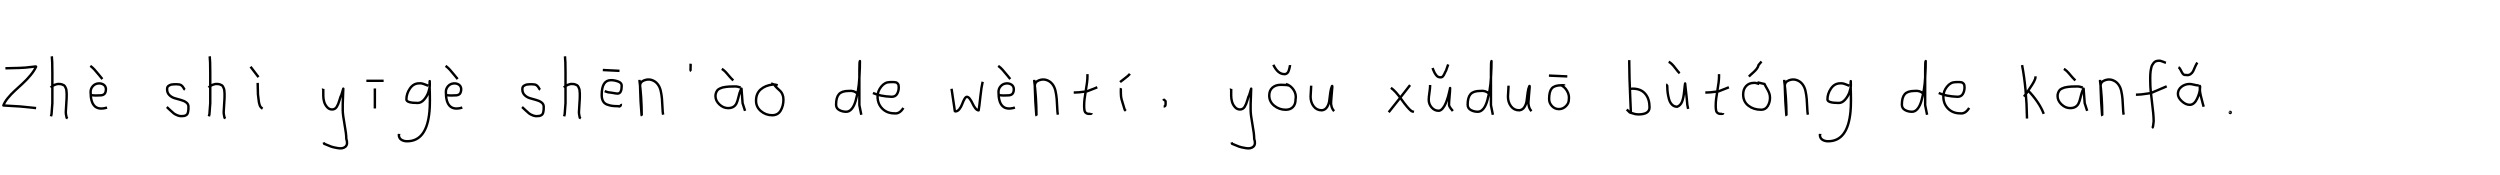 <?xml version="1.0" encoding="utf-8" standalone="no"?>
<!DOCTYPE svg PUBLIC "-//W3C//DTD SVG 1.1//EN"
  "http://www.w3.org/Graphics/SVG/1.1/DTD/svg11.dtd">
<svg xmlns:xlink="http://www.w3.org/1999/xlink" width="1026pt" height="72pt" viewBox="0 0 1026 72" xmlns="http://www.w3.org/2000/svg" version="1.1">
 <defs>
  <style type="text/css">*{stroke-linejoin: round; stroke-linecap: butt}</style>
 </defs>
 <g id="figure_1">
  <g id="patch_1">
   <path d="M 0 72 
L 1026 72 
L 1026 0 
L 0 0 
L 0 72 
z
" style="fill: none"/>
  </g>
  <g id="axes_1">
   <g id="patch_2">
    <path d="M 2.212 28.024 
Q 3.096 27.996 4.893 27.955 
Q 6.69 27.914 7.782 27.886 
Q 8.874 27.858 10.395 27.748 
Q 11.915 27.637 13.159 27.444 
Q 14.237 27.278 14.569 27.278 
Q 14.818 27.278 14.818 27.361 
Q 14.044 29.047 12.551 30.844 
Q 11.058 32.641 9.413 34.161 
Q 7.768 35.682 6.151 37.161 
Q 4.534 38.64 3.221 40.243 
Q 1.908 41.847 1.382 43.284 
L 8.349 43.699 
L 14.818 44.362 
" clip-path="url(#pa358721e42)" style="fill: none; stroke: #000000; stroke-linejoin: miter"/>
   </g>
  </g>
  <g id="axes_2">
   <g id="patch_3">
    <path d="M 20.813 35.932 
Q 21.413 35.258 22.407 34.827 
Q 23.4 34.395 24.3 34.47 
Q 24.937 34.47 25.425 34.639 
Q 25.912 34.808 26.231 34.995 
Q 26.549 35.183 26.774 35.67 
Q 26.999 36.157 27.112 36.42 
Q 27.224 36.682 27.28 37.376 
Q 27.337 38.069 27.355 38.332 
Q 27.374 38.594 27.355 39.419 
Q 27.337 40.244 27.337 40.431 
Q 27.337 41.368 27.168 43.243 
Q 26.999 45.117 26.999 46.055 
Q 26.999 46.467 27.055 46.823 
Q 27.112 47.179 27.205 47.61 
Q 27.299 48.042 27.337 48.304 
L 27.787 48.529 
M 21.263 23.111 
Q 21.488 24.798 21.488 29.972 
L 21.488 42.343 
L 21.151 46.842 
L 20.926 47.742 
" clip-path="url(#p70847c2001)" style="fill: none; stroke: #000000; stroke-linejoin: miter"/>
   </g>
  </g>
  <g id="axes_3">
   <g id="patch_4">
    <path d="M 37.07 27.047 
Q 37.932 27.647 38.757 28.547 
Q 39.582 29.447 40.537 30.646 
Q 41.493 31.846 42.018 32.446 
M 37.407 39.082 
L 37.632 39.082 
Q 37.894 39.044 38.419 39.138 
Q 38.944 39.232 39.207 39.194 
Q 39.806 39.119 40.388 39.157 
Q 40.969 39.194 41.531 39.119 
Q 42.093 39.044 42.524 38.819 
Q 42.956 38.594 43.218 38.013 
Q 43.48 37.432 43.48 36.495 
Q 43.368 35.258 42.449 34.695 
Q 41.531 34.133 40.331 34.245 
Q 38.982 34.358 38.082 35.37 
Q 37.182 36.382 37.182 37.732 
Q 37.182 46.205 43.93 44.143 
" clip-path="url(#p6f6fe4ba02)" style="fill: none; stroke: #000000; stroke-linejoin: miter"/>
   </g>
  </g>
  <g id="axes_4"/>
  <g id="axes_5">
   <g id="patch_5">
    <path d="M 68.457 43.918 
Q 68.757 44.18 69.77 45.155 
Q 70.782 46.13 71.344 46.561 
Q 71.907 46.992 72.937 47.386 
Q 73.968 47.779 74.981 47.629 
Q 75.655 47.629 76.124 47.404 
Q 76.593 47.179 76.818 46.879 
Q 77.043 46.58 77.174 45.98 
Q 77.305 45.38 77.324 44.967 
Q 77.343 44.555 77.343 43.805 
Q 77.343 42.718 76.443 42.043 
Q 75.543 41.368 74.25 41.031 
Q 72.956 40.694 71.663 40.3 
Q 70.369 39.906 69.47 38.988 
Q 68.57 38.069 68.57 36.607 
Q 68.57 36.082 68.739 35.726 
Q 68.907 35.37 69.301 35.145 
Q 69.695 34.92 69.976 34.808 
Q 70.257 34.695 70.913 34.639 
Q 71.569 34.583 71.757 34.583 
Q 71.944 34.583 72.619 34.583 
Q 73.818 34.583 74.4 34.995 
Q 74.981 35.408 75.299 36.026 
Q 75.618 36.645 75.88 36.832 
" clip-path="url(#pc2e2061a9e)" style="fill: none; stroke: #000000; stroke-linejoin: miter"/>
   </g>
  </g>
  <g id="axes_6">
   <g id="patch_6">
    <path d="M 85.613 35.932 
Q 86.213 35.258 87.207 34.827 
Q 88.2 34.395 89.1 34.47 
Q 89.737 34.47 90.225 34.639 
Q 90.712 34.808 91.031 34.995 
Q 91.349 35.183 91.574 35.67 
Q 91.799 36.157 91.912 36.42 
Q 92.024 36.682 92.08 37.376 
Q 92.137 38.069 92.155 38.332 
Q 92.174 38.594 92.155 39.419 
Q 92.137 40.244 92.137 40.431 
Q 92.137 41.368 91.968 43.243 
Q 91.799 45.117 91.799 46.055 
Q 91.799 46.467 91.855 46.823 
Q 91.912 47.179 92.005 47.61 
Q 92.099 48.042 92.137 48.304 
L 92.587 48.529 
M 86.063 23.111 
Q 86.288 24.798 86.288 29.972 
L 86.288 42.343 
L 85.951 46.842 
L 85.726 47.742 
" clip-path="url(#pb41feadfbc)" style="fill: none; stroke: #000000; stroke-linejoin: miter"/>
   </g>
  </g>
  <g id="axes_7">
   <g id="patch_7">
    <path d="M 102.826 27.385 
L 106.087 31.659 
M 105.75 34.02 
L 105.862 38.744 
Q 105.975 39.269 106.106 40.75 
Q 106.237 42.231 106.575 43.149 
Q 106.912 44.068 107.774 44.593 
" clip-path="url(#pfc17a10300)" style="fill: none; stroke: #000000; stroke-linejoin: miter"/>
   </g>
  </g>
  <g id="axes_8"/>
  <g id="axes_9">
   <g id="patch_8">
    <path d="M 132.564 36.382 
Q 132.526 36.495 132.658 36.701 
Q 132.789 36.907 132.676 37.057 
L 132.676 39.307 
Q 132.676 40.506 133.014 41.725 
Q 133.351 42.943 134.213 43.937 
Q 135.076 44.93 136.275 44.93 
Q 137.513 44.93 138.187 43.862 
Q 138.862 42.793 139.312 41.144 
Q 139.762 39.494 140.099 38.969 
L 140.887 36.382 
L 140.662 42.681 
L 140.662 45.155 
Q 140.662 47.067 141.393 51.003 
Q 142.124 54.94 142.124 56.964 
Q 142.874 59.214 141.786 60.188 
Q 140.699 61.163 138.637 60.788 
Q 136.838 60.488 135.919 60.17 
Q 135.001 59.851 133.014 58.989 
L 132.901 58.426 
" clip-path="url(#p7b6c83918c)" style="fill: none; stroke: #000000; stroke-linejoin: miter"/>
   </g>
  </g>
  <g id="axes_10">
   <g id="patch_9">
    <path d="M 150.357 33.158 
L 157.443 33.158 
M 153.844 36.307 
L 153.844 44.518 
" clip-path="url(#pca942ac168)" style="fill: none; stroke: #000000; stroke-linejoin: miter"/>
   </g>
  </g>
  <g id="axes_11">
   <g id="patch_10">
    <path d="M 175.71 35.173 
Q 175.484 35.109 174.627 34.753 
Q 173.77 34.397 173.188 34.268 
Q 172.606 34.139 172.024 34.203 
Q 169.696 34.203 168.241 36.321 
Q 166.786 38.439 166.786 40.8 
Q 166.786 42.255 171.442 42.255 
Q 172.832 42.255 174.013 40.913 
Q 175.193 39.571 175.791 37.906 
Q 176.389 36.24 176.389 34.882 
Q 176.389 33.557 176.357 33.298 
L 176.292 34.268 
Q 176.292 34.688 176.292 35.076 
Q 176.583 42.287 176.26 45.65 
Q 175.16 57.97 167.077 57.97 
Q 165.622 57.97 164.651 57.307 
Q 163.681 56.644 163.681 55.254 
Q 163.617 55.06 163.649 55.06 
Q 163.681 55.06 163.778 55.06 
Q 163.875 55.06 163.875 54.963 
" clip-path="url(#p9e4801cc08)" style="fill: none; stroke: #000000; stroke-linejoin: miter"/>
   </g>
  </g>
  <g id="axes_12">
   <g id="patch_11">
    <path d="M 182.87 27.047 
Q 183.732 27.647 184.557 28.547 
Q 185.382 29.447 186.337 30.646 
Q 187.293 31.846 187.818 32.446 
M 183.207 39.082 
L 183.432 39.082 
Q 183.694 39.044 184.219 39.138 
Q 184.744 39.232 185.007 39.194 
Q 185.606 39.119 186.188 39.157 
Q 186.769 39.194 187.331 39.119 
Q 187.893 39.044 188.324 38.819 
Q 188.756 38.594 189.018 38.013 
Q 189.28 37.432 189.28 36.495 
Q 189.168 35.258 188.249 34.695 
Q 187.331 34.133 186.131 34.245 
Q 184.782 34.358 183.882 35.37 
Q 182.982 36.382 182.982 37.732 
Q 182.982 46.205 189.73 44.143 
" clip-path="url(#p459d1e6f2f)" style="fill: none; stroke: #000000; stroke-linejoin: miter"/>
   </g>
  </g>
  <g id="axes_13"/>
  <g id="axes_14">
   <g id="patch_12">
    <path d="M 214.257 43.918 
Q 214.557 44.18 215.57 45.155 
Q 216.582 46.13 217.144 46.561 
Q 217.707 46.992 218.737 47.386 
Q 219.768 47.779 220.781 47.629 
Q 221.455 47.629 221.924 47.404 
Q 222.393 47.179 222.618 46.879 
Q 222.843 46.58 222.974 45.98 
Q 223.105 45.38 223.124 44.967 
Q 223.143 44.555 223.143 43.805 
Q 223.143 42.718 222.243 42.043 
Q 221.343 41.368 220.05 41.031 
Q 218.756 40.694 217.463 40.3 
Q 216.169 39.906 215.27 38.988 
Q 214.37 38.069 214.37 36.607 
Q 214.37 36.082 214.539 35.726 
Q 214.707 35.37 215.101 35.145 
Q 215.495 34.92 215.776 34.808 
Q 216.057 34.695 216.713 34.639 
Q 217.369 34.583 217.557 34.583 
Q 217.744 34.583 218.419 34.583 
Q 219.618 34.583 220.2 34.995 
Q 220.781 35.408 221.099 36.026 
Q 221.418 36.645 221.68 36.832 
" clip-path="url(#p3158f85ebe)" style="fill: none; stroke: #000000; stroke-linejoin: miter"/>
   </g>
  </g>
  <g id="axes_15">
   <g id="patch_13">
    <path d="M 231.413 35.932 
Q 232.013 35.258 233.007 34.827 
Q 234 34.395 234.9 34.47 
Q 235.537 34.47 236.025 34.639 
Q 236.512 34.808 236.831 34.995 
Q 237.149 35.183 237.374 35.67 
Q 237.599 36.157 237.712 36.42 
Q 237.824 36.682 237.88 37.376 
Q 237.937 38.069 237.955 38.332 
Q 237.974 38.594 237.955 39.419 
Q 237.937 40.244 237.937 40.431 
Q 237.937 41.368 237.768 43.243 
Q 237.599 45.117 237.599 46.055 
Q 237.599 46.467 237.655 46.823 
Q 237.712 47.179 237.805 47.61 
Q 237.899 48.042 237.937 48.304 
L 238.387 48.529 
M 231.863 23.111 
Q 232.088 24.798 232.088 29.972 
L 232.088 42.343 
L 231.751 46.842 
L 231.526 47.742 
" clip-path="url(#p9a0fbf5050)" style="fill: none; stroke: #000000; stroke-linejoin: miter"/>
   </g>
  </g>
  <g id="axes_16">
   <g id="patch_14">
    <path d="M 247.389 28.734 
L 254.249 29.072 
M 248.176 37.395 
Q 249.413 37.957 250.313 37.957 
Q 250.688 37.957 251.794 38.182 
Q 252.9 38.407 253.462 38.407 
Q 255.149 38.407 255.149 35.145 
Q 255.149 33.983 253.668 33.439 
Q 252.187 32.896 250.763 32.896 
Q 246.939 32.896 246.939 38.969 
Q 246.939 40.506 247.482 41.5 
Q 248.026 42.493 249.132 42.906 
Q 250.238 43.318 251.231 43.449 
Q 252.225 43.58 253.799 43.58 
Q 254.212 43.88 254.587 43.43 
Q 254.961 42.981 255.261 43.018 
" clip-path="url(#pf334760423)" style="fill: none; stroke: #000000; stroke-linejoin: miter"/>
   </g>
  </g>
  <g id="axes_17">
   <g id="patch_15">
    <path d="M 262.464 32.783 
L 262.464 33.346 
Q 263.326 39.719 263.364 47.067 
Q 263.364 47.817 263.289 47.029 
Q 262.839 42.081 262.689 35.82 
L 262.689 35.145 
Q 262.689 33.646 264.282 33.008 
Q 265.875 32.371 267.3 32.783 
Q 268.837 33.233 269.812 34.414 
Q 270.787 35.595 271.161 37.282 
Q 271.536 38.969 271.668 40.544 
Q 271.799 42.118 271.874 44.068 
Q 271.949 46.017 272.136 47.067 
" clip-path="url(#p4e4df1e24d)" style="fill: none; stroke: #000000; stroke-linejoin: miter"/>
   </g>
  </g>
  <g id="axes_18">
   <g id="patch_16">
    <path d="M 283.425 26.148 
Q 283.388 26.598 283.425 27.385 
Q 283.463 27.572 283.406 27.966 
Q 283.35 28.36 283.388 28.678 
Q 283.425 28.997 283.65 29.184 
" clip-path="url(#p1f1c57e174)" style="fill: none; stroke: #000000; stroke-linejoin: miter"/>
   </g>
  </g>
  <g id="axes_19">
   <g id="patch_17">
    <path d="M 296.213 28.285 
Q 297.188 28.772 298.482 30.328 
Q 299.775 31.884 300.262 32.333 
L 300.937 33.008 
M 303.974 35.932 
Q 302.662 35.445 301.612 35.483 
Q 301.35 35.483 300.45 35.501 
Q 299.55 35.52 299.119 35.539 
Q 298.688 35.558 297.826 35.67 
Q 296.963 35.783 296.495 35.914 
Q 296.026 36.045 295.389 36.345 
Q 294.751 36.645 294.433 37.038 
Q 294.114 37.432 293.87 38.051 
Q 293.627 38.669 293.627 39.419 
Q 293.627 41.331 295.239 42.849 
Q 296.851 44.368 298.8 44.368 
Q 300.15 44.368 301.012 43.824 
Q 301.874 43.28 302.287 42.343 
Q 302.699 41.406 302.924 40.412 
Q 303.149 39.419 303.486 38.257 
Q 303.824 37.095 304.311 36.382 
L 304.761 42.343 
L 305.773 45.492 
" clip-path="url(#p9a3ea8e0b4)" style="fill: none; stroke: #000000; stroke-linejoin: miter"/>
   </g>
  </g>
  <g id="axes_20">
   <g id="patch_18">
    <path d="M 319.162 35.033 
Q 318.112 34.583 317.137 34.695 
Q 314.1 35.033 312.189 36.701 
Q 310.277 38.369 310.277 41.331 
Q 310.277 43.918 312.282 45.605 
Q 314.288 47.292 316.912 47.292 
Q 319.274 47.292 320.399 45.361 
Q 321.523 43.43 321.523 40.881 
Q 321.523 39.644 321.111 38.707 
Q 320.699 37.769 320.174 37.301 
Q 319.649 36.832 318.899 36.12 
Q 318.149 35.408 317.7 34.695 
L 316.462 34.245 
" clip-path="url(#pf8573243e3)" style="fill: none; stroke: #000000; stroke-linejoin: miter"/>
   </g>
  </g>
  <g id="axes_21"/>
  <g id="axes_22">
   <g id="patch_19">
    <path d="M 351.899 38.444 
Q 350.549 37.057 348.3 37.32 
Q 345.451 37.32 344.289 38.669 
Q 343.126 40.019 343.126 42.943 
Q 343.126 44.443 344.42 45.155 
Q 345.713 45.867 347.288 45.867 
Q 348.6 45.867 349.612 44.611 
Q 350.624 43.355 351.205 41.181 
Q 351.787 39.007 352.161 36.813 
Q 352.536 34.62 352.686 31.921 
Q 352.836 29.222 352.874 27.853 
Q 352.911 26.485 352.911 25.06 
Q 352.686 25.135 352.686 28.772 
L 352.686 43.168 
L 353.474 47.104 
" clip-path="url(#p71d2c45a9c)" style="fill: none; stroke: #000000; stroke-linejoin: miter"/>
   </g>
  </g>
  <g id="axes_23">
   <g id="patch_20">
    <path d="M 358.258 38.161 
Q 361.23 39.536 365.949 39.721 
Q 367.472 39.721 368.16 38.551 
Q 368.847 37.381 368.847 35.82 
Q 368.847 35.3 368.754 34.91 
Q 368.661 34.52 368.42 34.297 
Q 368.178 34.074 368.011 33.944 
Q 367.844 33.814 367.398 33.758 
Q 366.952 33.702 366.748 33.684 
Q 366.544 33.665 365.968 33.684 
Q 365.392 33.702 365.169 33.702 
Q 363.125 33.702 361.639 35.578 
Q 360.153 37.455 360.153 39.61 
Q 360.153 42.62 362.085 44.57 
Q 364.017 46.521 367.064 46.521 
Q 369.219 46.818 370.742 44.292 
" clip-path="url(#p1ba8d064c5)" style="fill: none; stroke: #000000; stroke-linejoin: miter"/>
   </g>
  </g>
  <g id="axes_24"/>
  <g id="axes_25">
   <g id="patch_21">
    <path d="M 390.516 36.438 
L 391.752 44.778 
Q 391.855 45.567 391.855 45.602 
Q 391.855 45.705 392.164 45.705 
Q 393.022 45.705 393.742 44.778 
Q 394.463 43.851 394.875 42.719 
Q 395.287 41.586 395.802 40.659 
Q 396.317 39.733 396.797 39.733 
Q 397.415 39.733 398.05 40.608 
Q 398.685 41.483 399.148 42.513 
Q 399.611 43.542 400.281 44.418 
Q 400.95 45.293 401.636 45.293 
Q 401.911 43.783 402.34 39.698 
Q 402.769 35.614 403.284 33.555 
" clip-path="url(#p43c30bbfb9)" style="fill: none; stroke: #000000; stroke-linejoin: miter"/>
   </g>
  </g>
  <g id="axes_26">
   <g id="patch_22">
    <path d="M 409.67 27.047 
Q 410.532 27.647 411.357 28.547 
Q 412.182 29.447 413.137 30.646 
Q 414.093 31.846 414.618 32.446 
M 410.007 39.082 
L 410.232 39.082 
Q 410.494 39.044 411.019 39.138 
Q 411.544 39.232 411.807 39.194 
Q 412.406 39.119 412.988 39.157 
Q 413.569 39.194 414.131 39.119 
Q 414.693 39.044 415.124 38.819 
Q 415.556 38.594 415.818 38.013 
Q 416.08 37.432 416.08 36.495 
Q 415.968 35.258 415.049 34.695 
Q 414.131 34.133 412.931 34.245 
Q 411.582 34.358 410.682 35.37 
Q 409.782 36.382 409.782 37.732 
Q 409.782 46.205 416.53 44.143 
" clip-path="url(#pa86da18b0f)" style="fill: none; stroke: #000000; stroke-linejoin: miter"/>
   </g>
  </g>
  <g id="axes_27">
   <g id="patch_23">
    <path d="M 424.464 32.783 
L 424.464 33.346 
Q 425.326 39.719 425.364 47.067 
Q 425.364 47.817 425.289 47.029 
Q 424.839 42.081 424.689 35.82 
L 424.689 35.145 
Q 424.689 33.646 426.282 33.008 
Q 427.875 32.371 429.3 32.783 
Q 430.837 33.233 431.812 34.414 
Q 432.787 35.595 433.161 37.282 
Q 433.536 38.969 433.668 40.544 
Q 433.799 42.118 433.874 44.068 
Q 433.949 46.017 434.136 47.067 
" clip-path="url(#p099f19ba9d)" style="fill: none; stroke: #000000; stroke-linejoin: miter"/>
   </g>
  </g>
  <g id="axes_28">
   <g id="patch_24">
    <path d="M 440.664 37.957 
L 441.339 37.957 
Q 442.051 37.957 442.838 37.882 
Q 443.626 37.807 444.582 37.676 
Q 445.537 37.545 446.062 37.507 
L 450.336 35.82 
M 446.287 30.421 
L 446.287 31.434 
Q 446.287 33.383 445.612 37.207 
Q 444.938 41.031 444.938 43.018 
Q 444.938 43.805 444.938 44.105 
Q 444.938 44.405 445.031 45.042 
Q 445.125 45.68 445.313 45.961 
Q 445.5 46.242 445.894 46.486 
Q 446.287 46.729 446.85 46.729 
Q 446.962 46.692 447.281 46.729 
Q 447.599 46.767 447.787 46.711 
Q 447.974 46.655 447.974 46.392 
" clip-path="url(#p5b9c19de92)" style="fill: none; stroke: #000000; stroke-linejoin: miter"/>
   </g>
  </g>
  <g id="axes_29">
   <g id="patch_25">
    <path d="M 459.676 33.683 
Q 460.125 33.271 461.606 32.184 
Q 463.087 31.096 463.724 30.309 
M 460.013 36.157 
Q 459.975 36.27 459.994 37.338 
Q 460.013 38.407 460.013 38.519 
Q 460.013 39.644 460.275 40.694 
Q 460.538 41.743 460.969 43.018 
Q 461.4 44.293 461.588 45.042 
L 462.037 45.492 
" clip-path="url(#p5c56c472b7)" style="fill: none; stroke: #000000; stroke-linejoin: miter"/>
   </g>
  </g>
  <g id="axes_30">
   <g id="patch_26">
    <path d="M 477.338 40.656 
Q 477.45 40.806 477.806 41.031 
Q 478.162 41.256 478.312 41.5 
Q 478.462 41.743 478.35 42.118 
Q 478.387 42.343 478.369 42.624 
Q 478.35 42.906 478.312 43.149 
Q 478.275 43.393 478.087 43.543 
Q 477.9 43.693 477.563 43.693 
" clip-path="url(#p8ddd66671e)" style="fill: none; stroke: #000000; stroke-linejoin: miter"/>
   </g>
  </g>
  <g id="axes_31"/>
  <g id="axes_32">
   <g id="patch_27">
    <path d="M 505.164 36.382 
Q 505.126 36.495 505.258 36.701 
Q 505.389 36.907 505.276 37.057 
L 505.276 39.307 
Q 505.276 40.506 505.614 41.725 
Q 505.951 42.943 506.813 43.937 
Q 507.676 44.93 508.875 44.93 
Q 510.113 44.93 510.787 43.862 
Q 511.462 42.793 511.912 41.144 
Q 512.362 39.494 512.699 38.969 
L 513.487 36.382 
L 513.262 42.681 
L 513.262 45.155 
Q 513.262 47.067 513.993 51.003 
Q 514.724 54.94 514.724 56.964 
Q 515.474 59.214 514.386 60.188 
Q 513.299 61.163 511.237 60.788 
Q 509.438 60.488 508.519 60.17 
Q 507.601 59.851 505.614 58.989 
L 505.501 58.426 
" clip-path="url(#p6d1d623399)" style="fill: none; stroke: #000000; stroke-linejoin: miter"/>
   </g>
  </g>
  <g id="axes_33">
   <g id="patch_28">
    <path d="M 522.582 26.598 
Q 524.457 30.496 527.194 30.421 
Q 527.606 30.459 527.962 30.234 
Q 528.318 30.009 528.524 29.747 
Q 528.731 29.484 528.899 28.978 
Q 529.068 28.472 529.143 28.191 
Q 529.218 27.91 529.33 27.347 
Q 529.443 26.785 529.443 26.71 
M 529.218 35.145 
Q 528.056 34.77 525.619 34.808 
Q 523.52 34.808 522.207 35.97 
Q 520.895 37.132 520.895 39.194 
Q 520.895 41.743 522.957 43.393 
Q 525.019 45.042 527.643 45.042 
Q 529.555 45.042 530.624 43.918 
Q 531.692 42.793 531.692 40.881 
Q 532.105 38.782 530.943 36.945 
Q 529.78 35.108 527.756 34.47 
" clip-path="url(#p5474304c39)" style="fill: none; stroke: #000000; stroke-linejoin: miter"/>
   </g>
  </g>
  <g id="axes_34">
   <g id="patch_29">
    <path d="M 538.089 35.145 
Q 538.089 35.145 538.089 35.595 
Q 538.089 36.27 537.976 37.62 
Q 537.864 38.969 537.864 39.644 
Q 537.864 41.931 539.101 43.599 
Q 540.338 45.267 542.475 45.267 
Q 543.862 45.155 544.631 43.918 
Q 545.399 42.681 545.549 41.237 
Q 545.699 39.794 545.962 37.994 
Q 546.224 36.195 546.636 35.37 
Q 546.786 35.07 546.786 35.67 
Q 546.786 36.27 546.524 38.707 
Q 546.299 41.031 546.299 41.556 
Q 546.149 42.643 546.486 43.768 
Q 546.824 44.892 547.536 45.605 
" clip-path="url(#pe31fc91c4d)" style="fill: none; stroke: #000000; stroke-linejoin: miter"/>
   </g>
  </g>
  <g id="axes_35"/>
  <g id="axes_36">
   <g id="patch_30">
    <path d="M 578.699 34.92 
Q 577.837 36.007 574.725 40.019 
Q 571.613 44.03 569.926 46.055 
M 570.826 36.045 
Q 572.701 37.32 575.194 40.844 
Q 577.687 44.368 579.261 45.605 
L 580.274 45.942 
" clip-path="url(#p086bfa70a4)" style="fill: none; stroke: #000000; stroke-linejoin: miter"/>
   </g>
  </g>
  <g id="axes_37">
   <g id="patch_31">
    <path d="M 587.926 27.91 
Q 587.963 28.022 588.263 28.791 
Q 588.563 29.559 588.769 29.897 
Q 588.976 30.234 589.351 30.778 
Q 589.725 31.321 590.213 31.546 
Q 590.7 31.771 591.3 31.734 
Q 591.862 31.734 592.237 31.246 
Q 592.612 30.759 592.931 30.009 
Q 593.249 29.259 593.437 29.034 
L 594.337 26.448 
M 586.914 34.883 
L 586.914 35.22 
Q 586.914 36.157 586.633 38.069 
Q 586.351 39.981 586.351 40.956 
Q 586.351 42.718 587.532 44.086 
Q 588.713 45.455 590.4 45.455 
Q 591.263 45.455 592.069 44.499 
Q 592.875 43.543 593.418 42.174 
Q 593.962 40.806 594.355 39.419 
Q 594.749 38.032 594.936 37.057 
L 595.124 36.12 
Q 595.124 37.282 594.899 39.606 
Q 594.674 41.931 594.674 43.093 
Q 594.674 43.243 594.805 43.524 
Q 594.936 43.805 595.124 44.105 
Q 595.311 44.405 595.349 44.443 
L 596.249 45.567 
" clip-path="url(#pcb9cf4f88e)" style="fill: none; stroke: #000000; stroke-linejoin: miter"/>
   </g>
  </g>
  <g id="axes_38">
   <g id="patch_32">
    <path d="M 611.099 38.444 
Q 609.749 37.057 607.5 37.32 
Q 604.651 37.32 603.489 38.669 
Q 602.326 40.019 602.326 42.943 
Q 602.326 44.443 603.62 45.155 
Q 604.913 45.867 606.488 45.867 
Q 607.8 45.867 608.812 44.611 
Q 609.824 43.355 610.405 41.181 
Q 610.987 39.007 611.361 36.813 
Q 611.736 34.62 611.886 31.921 
Q 612.036 29.222 612.074 27.853 
Q 612.111 26.485 612.111 25.06 
Q 611.886 25.135 611.886 28.772 
L 611.886 43.168 
L 612.674 47.104 
" clip-path="url(#pe308b78e90)" style="fill: none; stroke: #000000; stroke-linejoin: miter"/>
   </g>
  </g>
  <g id="axes_39">
   <g id="patch_33">
    <path d="M 619.089 35.145 
Q 619.089 35.145 619.089 35.595 
Q 619.089 36.27 618.976 37.62 
Q 618.864 38.969 618.864 39.644 
Q 618.864 41.931 620.101 43.599 
Q 621.338 45.267 623.475 45.267 
Q 624.862 45.155 625.631 43.918 
Q 626.399 42.681 626.549 41.237 
Q 626.699 39.794 626.962 37.994 
Q 627.224 36.195 627.636 35.37 
Q 627.786 35.07 627.786 35.67 
Q 627.786 36.27 627.524 38.707 
Q 627.299 41.031 627.299 41.556 
Q 627.149 42.643 627.486 43.768 
Q 627.824 44.892 628.536 45.605 
" clip-path="url(#p8b6993f402)" style="fill: none; stroke: #000000; stroke-linejoin: miter"/>
   </g>
  </g>
  <g id="axes_40">
   <g id="patch_34">
    <path d="M 635.682 31.021 
L 643.218 31.359 
M 642.056 35.108 
Q 642.018 34.958 641.437 34.976 
Q 640.856 34.995 640.818 34.995 
Q 637.932 34.995 636.845 36.289 
Q 635.757 37.582 635.757 40.619 
Q 635.757 42.268 636.92 43.524 
Q 638.082 44.78 639.806 44.78 
Q 641.381 44.78 642.618 43.599 
Q 643.855 42.418 643.855 40.844 
Q 644.118 39.044 643.124 37.32 
Q 642.131 35.595 640.481 34.883 
" clip-path="url(#pb18cd27c6b)" style="fill: none; stroke: #000000; stroke-linejoin: miter"/>
   </g>
  </g>
  <g id="axes_41"/>
  <g id="axes_42">
   <g id="patch_35">
    <path d="M 668.757 36.495 
Q 669.807 36.457 669.994 36.382 
Q 673.406 36.382 675.187 38.463 
Q 676.967 40.544 676.967 44.03 
Q 676.967 46.954 672.356 46.954 
Q 671.719 46.954 671.175 46.842 
Q 670.632 46.729 669.994 46.505 
Q 669.357 46.28 668.87 46.167 
L 667.633 44.93 
M 668.645 24.686 
L 668.645 25.81 
Q 668.645 28.659 668.757 32.258 
Q 668.87 35.857 669.057 40.15 
Q 669.245 44.443 669.32 46.392 
" clip-path="url(#p3585eb4192)" style="fill: none; stroke: #000000; stroke-linejoin: miter"/>
   </g>
  </g>
  <g id="axes_43">
   <g id="patch_36">
    <path d="M 684.826 25.36 
Q 685.951 25.848 687.375 27.741 
Q 688.8 29.634 689.325 30.084 
M 684.376 34.583 
Q 684.226 34.695 684.207 34.902 
Q 684.189 35.108 684.226 35.351 
Q 684.264 35.595 684.264 35.708 
Q 684.264 36.87 684.414 38.032 
Q 684.564 39.194 684.938 40.619 
Q 685.313 42.043 686.176 42.924 
Q 687.038 43.805 688.313 43.805 
Q 689.7 43.28 690.318 41.725 
Q 690.937 40.169 691.181 37.526 
Q 691.424 34.883 691.574 34.245 
Q 692.436 41.893 692.474 43.018 
L 692.811 44.705 
" clip-path="url(#p2e58fdcc83)" style="fill: none; stroke: #000000; stroke-linejoin: miter"/>
   </g>
  </g>
  <g id="axes_44">
   <g id="patch_37">
    <path d="M 699.864 37.957 
L 700.539 37.957 
Q 701.251 37.957 702.038 37.882 
Q 702.826 37.807 703.782 37.676 
Q 704.737 37.545 705.262 37.507 
L 709.536 35.82 
M 705.487 30.421 
L 705.487 31.434 
Q 705.487 33.383 704.812 37.207 
Q 704.138 41.031 704.138 43.018 
Q 704.138 43.805 704.138 44.105 
Q 704.138 44.405 704.231 45.042 
Q 704.325 45.68 704.513 45.961 
Q 704.7 46.242 705.094 46.486 
Q 705.487 46.729 706.05 46.729 
Q 706.162 46.692 706.481 46.729 
Q 706.799 46.767 706.987 46.711 
Q 707.174 46.655 707.174 46.392 
" clip-path="url(#p5b87671882)" style="fill: none; stroke: #000000; stroke-linejoin: miter"/>
   </g>
  </g>
  <g id="axes_45">
   <g id="patch_38">
    <path d="M 717.751 31.434 
Q 718.163 30.946 719.138 30.103 
Q 720.113 29.259 720.788 28.472 
Q 721.462 27.685 721.687 26.71 
L 722.924 25.248 
M 722.025 34.47 
Q 720.413 33.908 719.775 34.02 
Q 717.788 34.02 716.589 35.333 
Q 715.389 36.645 715.389 38.744 
Q 715.389 41.706 717.545 43.374 
Q 719.7 45.042 722.812 45.042 
Q 724.536 45.042 725.474 43.524 
Q 726.411 42.006 726.411 40.094 
Q 726.411 39.007 726.036 38.088 
Q 725.661 37.17 725.043 36.139 
Q 724.424 35.108 724.162 34.47 
L 721.237 33.796 
" clip-path="url(#p0780533100)" style="fill: none; stroke: #000000; stroke-linejoin: miter"/>
   </g>
  </g>
  <g id="axes_46">
   <g id="patch_39">
    <path d="M 732.264 32.783 
L 732.264 33.346 
Q 733.126 39.719 733.164 47.067 
Q 733.164 47.817 733.089 47.029 
Q 732.639 42.081 732.489 35.82 
L 732.489 35.145 
Q 732.489 33.646 734.082 33.008 
Q 735.675 32.371 737.1 32.783 
Q 738.637 33.233 739.612 34.414 
Q 740.587 35.595 740.961 37.282 
Q 741.336 38.969 741.468 40.544 
Q 741.599 42.118 741.674 44.068 
Q 741.749 46.017 741.936 47.067 
" clip-path="url(#pec750550f1)" style="fill: none; stroke: #000000; stroke-linejoin: miter"/>
   </g>
  </g>
  <g id="axes_47">
   <g id="patch_40">
    <path d="M 758.91 35.173 
Q 758.684 35.109 757.827 34.753 
Q 756.97 34.397 756.388 34.268 
Q 755.806 34.139 755.224 34.203 
Q 752.896 34.203 751.441 36.321 
Q 749.986 38.439 749.986 40.8 
Q 749.986 42.255 754.642 42.255 
Q 756.032 42.255 757.213 40.913 
Q 758.393 39.571 758.991 37.906 
Q 759.589 36.24 759.589 34.882 
Q 759.589 33.557 759.557 33.298 
L 759.492 34.268 
Q 759.492 34.688 759.492 35.076 
Q 759.783 42.287 759.46 45.65 
Q 758.36 57.97 750.277 57.97 
Q 748.822 57.97 747.851 57.307 
Q 746.881 56.644 746.881 55.254 
Q 746.817 55.06 746.849 55.06 
Q 746.881 55.06 746.978 55.06 
Q 747.075 55.06 747.075 54.963 
" clip-path="url(#p8a753ec30d)" style="fill: none; stroke: #000000; stroke-linejoin: miter"/>
   </g>
  </g>
  <g id="axes_48"/>
  <g id="axes_49">
   <g id="patch_41">
    <path d="M 789.299 38.444 
Q 787.949 37.057 785.7 37.32 
Q 782.851 37.32 781.689 38.669 
Q 780.526 40.019 780.526 42.943 
Q 780.526 44.443 781.82 45.155 
Q 783.113 45.867 784.688 45.867 
Q 786 45.867 787.012 44.611 
Q 788.024 43.355 788.605 41.181 
Q 789.187 39.007 789.561 36.813 
Q 789.936 34.62 790.086 31.921 
Q 790.236 29.222 790.274 27.853 
Q 790.311 26.485 790.311 25.06 
Q 790.086 25.135 790.086 28.772 
L 790.086 43.168 
L 790.874 47.104 
" clip-path="url(#p7481f6e5c0)" style="fill: none; stroke: #000000; stroke-linejoin: miter"/>
   </g>
  </g>
  <g id="axes_50">
   <g id="patch_42">
    <path d="M 795.658 38.161 
Q 798.63 39.536 803.349 39.721 
Q 804.872 39.721 805.56 38.551 
Q 806.247 37.381 806.247 35.82 
Q 806.247 35.3 806.154 34.91 
Q 806.061 34.52 805.82 34.297 
Q 805.578 34.074 805.411 33.944 
Q 805.244 33.814 804.798 33.758 
Q 804.352 33.702 804.148 33.684 
Q 803.944 33.665 803.368 33.684 
Q 802.792 33.702 802.569 33.702 
Q 800.525 33.702 799.039 35.578 
Q 797.553 37.455 797.553 39.61 
Q 797.553 42.62 799.485 44.57 
Q 801.417 46.521 804.464 46.521 
Q 806.619 46.818 808.142 44.292 
" clip-path="url(#p323072a52c)" style="fill: none; stroke: #000000; stroke-linejoin: miter"/>
   </g>
  </g>
  <g id="axes_51"/>
  <g id="axes_52">
   <g id="patch_43">
    <path d="M 832.332 37.17 
Q 834.356 39.194 836.118 41.762 
Q 837.88 44.33 838.743 46.729 
M 835.368 31.321 
L 835.368 31.546 
Q 835.368 32.333 834.731 33.514 
Q 834.094 34.695 833.119 36.101 
Q 832.144 37.507 831.882 37.957 
L 830.645 39.644 
M 829.857 26.71 
Q 831.694 36.27 831.882 48.641 
" clip-path="url(#pd5753e0b53)" style="fill: none; stroke: #000000; stroke-linejoin: miter"/>
   </g>
  </g>
  <g id="axes_53">
   <g id="patch_44">
    <path d="M 847.013 28.285 
Q 847.988 28.772 849.282 30.328 
Q 850.575 31.884 851.062 32.333 
L 851.737 33.008 
M 854.774 35.932 
Q 853.462 35.445 852.412 35.483 
Q 852.15 35.483 851.25 35.501 
Q 850.35 35.52 849.919 35.539 
Q 849.488 35.558 848.626 35.67 
Q 847.763 35.783 847.295 35.914 
Q 846.826 36.045 846.189 36.345 
Q 845.551 36.645 845.233 37.038 
Q 844.914 37.432 844.67 38.051 
Q 844.427 38.669 844.427 39.419 
Q 844.427 41.331 846.039 42.849 
Q 847.651 44.368 849.6 44.368 
Q 850.95 44.368 851.812 43.824 
Q 852.674 43.28 853.087 42.343 
Q 853.499 41.406 853.724 40.412 
Q 853.949 39.419 854.286 38.257 
Q 854.624 37.095 855.111 36.382 
L 855.561 42.343 
L 856.573 45.492 
" clip-path="url(#p2905453cc1)" style="fill: none; stroke: #000000; stroke-linejoin: miter"/>
   </g>
  </g>
  <g id="axes_54">
   <g id="patch_45">
    <path d="M 861.864 32.783 
L 861.864 33.346 
Q 862.726 39.719 862.764 47.067 
Q 862.764 47.817 862.689 47.029 
Q 862.239 42.081 862.089 35.82 
L 862.089 35.145 
Q 862.089 33.646 863.682 33.008 
Q 865.275 32.371 866.7 32.783 
Q 868.237 33.233 869.212 34.414 
Q 870.187 35.595 870.561 37.282 
Q 870.936 38.969 871.068 40.544 
Q 871.199 42.118 871.274 44.068 
Q 871.349 46.017 871.536 47.067 
" clip-path="url(#pb3f6138106)" style="fill: none; stroke: #000000; stroke-linejoin: miter"/>
   </g>
  </g>
  <g id="axes_55">
   <g id="patch_46">
    <path d="M 876.584 38.853 
L 877.012 38.853 
Q 877.833 38.853 878.796 38.746 
Q 879.76 38.639 880.92 38.461 
Q 882.079 38.282 882.686 38.211 
L 889.216 35.427 
M 888.895 25.793 
Q 888.609 25.722 887.574 25.276 
Q 886.54 24.83 885.897 24.937 
Q 885.255 24.937 884.738 25.151 
Q 884.22 25.365 883.881 25.793 
Q 883.542 26.221 883.275 26.685 
Q 883.007 27.149 882.864 27.863 
Q 882.722 28.576 882.615 29.129 
Q 882.507 29.683 882.49 30.503 
Q 882.472 31.324 882.454 31.77 
Q 882.436 32.216 882.454 32.965 
Q 882.472 33.715 882.472 33.929 
Q 882.472 36.605 883.168 41.85 
Q 883.863 47.096 883.863 49.772 
Q 883.792 50.057 883.756 50.682 
Q 883.721 51.306 883.614 51.806 
Q 883.507 52.305 883.221 52.555 
" clip-path="url(#pea9b88bcd9)" style="fill: none; stroke: #000000; stroke-linejoin: miter"/>
   </g>
  </g>
  <g id="axes_56">
   <g id="patch_47">
    <path d="M 894.039 27.61 
Q 894.564 27.872 894.957 28.734 
Q 895.351 29.597 895.801 30.234 
Q 896.251 30.871 897.076 30.759 
Q 898.163 30.984 898.95 30.459 
Q 899.737 29.934 900.093 29.166 
Q 900.45 28.397 900.918 27.31 
Q 901.387 26.223 901.799 25.698 
M 902.362 35.033 
L 902.024 35.033 
Q 901.499 35.033 900.375 34.752 
Q 899.25 34.47 898.65 34.47 
Q 896.738 34.47 895.276 35.614 
Q 893.814 36.757 893.814 38.519 
Q 893.814 40.094 895.426 41.556 
Q 897.038 43.018 898.65 43.018 
Q 900.525 43.018 901.724 40.45 
Q 902.924 37.882 902.924 35.595 
L 902.811 35.258 
L 902.811 35.595 
L 902.811 36.72 
Q 902.811 37.545 903.205 39.307 
Q 903.599 41.069 904.011 42.456 
L 904.386 43.805 
" clip-path="url(#p2cedb5664f)" style="fill: none; stroke: #000000; stroke-linejoin: miter"/>
   </g>
  </g>
  <g id="axes_57">
   <g id="patch_48">
    <path d="M 915.225 46.055 
Q 915.225 46.092 915.15 46.092 
Q 915.075 46.13 915.075 46.167 
Q 915.075 46.392 915.3 46.392 
Q 915.487 46.392 915.487 46.13 
Q 915.525 46.017 915.375 45.942 
Q 915.225 45.867 915.113 45.942 
" clip-path="url(#p30a71ca88a)" style="fill: none; stroke: #000000; stroke-linejoin: miter"/>
   </g>
  </g>
 </g>
 <defs>
  <clipPath id="pa358721e42">
   <rect x="0" y="15.777" width="16.2" height="40.085"/>
  </clipPath>
  <clipPath id="p70847c2001">
   <rect x="18.939" y="8.64" width="10.722" height="54.36"/>
  </clipPath>
  <clipPath id="p6f6fe4ba02">
   <rect x="35.195" y="8.64" width="10.61" height="54.36"/>
  </clipPath>
  <clipPath id="pc2e2061a9e">
   <rect x="66.583" y="8.64" width="12.634" height="54.36"/>
  </clipPath>
  <clipPath id="pb41feadfbc">
   <rect x="83.739" y="8.64" width="10.722" height="54.36"/>
  </clipPath>
  <clipPath id="pfc17a10300">
   <rect x="100.951" y="8.64" width="8.698" height="54.36"/>
  </clipPath>
  <clipPath id="p7b6c83918c">
   <rect x="130.652" y="8.64" width="14.096" height="54.36"/>
  </clipPath>
  <clipPath id="pca942ac168">
   <rect x="148.483" y="8.64" width="10.835" height="54.36"/>
  </clipPath>
  <clipPath id="p9e4801cc08">
   <rect x="162" y="12.377" width="16.2" height="46.886"/>
  </clipPath>
  <clipPath id="p459d1e6f2f">
   <rect x="180.995" y="8.64" width="10.61" height="54.36"/>
  </clipPath>
  <clipPath id="p3158f85ebe">
   <rect x="212.383" y="8.64" width="12.634" height="54.36"/>
  </clipPath>
  <clipPath id="p9a0fbf5050">
   <rect x="229.539" y="8.64" width="10.722" height="54.36"/>
  </clipPath>
  <clipPath id="pf334760423">
   <rect x="245.064" y="8.64" width="12.072" height="54.36"/>
  </clipPath>
  <clipPath id="p4e4df1e24d">
   <rect x="260.589" y="8.64" width="13.421" height="54.36"/>
  </clipPath>
  <clipPath id="p1f1c57e174">
   <rect x="281.476" y="8.64" width="4.049" height="54.36"/>
  </clipPath>
  <clipPath id="p9a3ea8e0b4">
   <rect x="291.752" y="8.64" width="15.896" height="54.36"/>
  </clipPath>
  <clipPath id="pf8573243e3">
   <rect x="308.402" y="8.64" width="14.996" height="54.36"/>
  </clipPath>
  <clipPath id="p71d2c45a9c">
   <rect x="341.252" y="8.64" width="14.096" height="54.36"/>
  </clipPath>
  <clipPath id="p1ba8d064c5">
   <rect x="356.4" y="8.882" width="16.2" height="53.876"/>
  </clipPath>
  <clipPath id="p43c30bbfb9">
   <rect x="388.8" y="10.937" width="16.2" height="49.767"/>
  </clipPath>
  <clipPath id="pa86da18b0f">
   <rect x="407.795" y="8.64" width="10.61" height="54.36"/>
  </clipPath>
  <clipPath id="p099f19ba9d">
   <rect x="422.589" y="8.64" width="13.421" height="54.36"/>
  </clipPath>
  <clipPath id="p5b9c19de92">
   <rect x="438.789" y="8.64" width="13.421" height="54.36"/>
  </clipPath>
  <clipPath id="p5c56c472b7">
   <rect x="457.801" y="8.64" width="7.798" height="54.36"/>
  </clipPath>
  <clipPath id="p8ddd66671e">
   <rect x="475.463" y="8.64" width="4.874" height="54.36"/>
  </clipPath>
  <clipPath id="p6d1d623399">
   <rect x="503.252" y="8.64" width="14.096" height="54.36"/>
  </clipPath>
  <clipPath id="p5474304c39">
   <rect x="519.021" y="8.64" width="14.958" height="54.36"/>
  </clipPath>
  <clipPath id="pe31fc91c4d">
   <rect x="535.989" y="8.64" width="13.421" height="54.36"/>
  </clipPath>
  <clipPath id="p086bfa70a4">
   <rect x="568.052" y="8.64" width="14.096" height="54.36"/>
  </clipPath>
  <clipPath id="pcb9cf4f88e">
   <rect x="584.477" y="8.64" width="13.646" height="54.36"/>
  </clipPath>
  <clipPath id="pe308b78e90">
   <rect x="600.452" y="8.64" width="14.096" height="54.36"/>
  </clipPath>
  <clipPath id="p8b6993f402">
   <rect x="616.989" y="8.64" width="13.421" height="54.36"/>
  </clipPath>
  <clipPath id="pb18cd27c6b">
   <rect x="633.808" y="8.64" width="12.184" height="54.36"/>
  </clipPath>
  <clipPath id="p3585eb4192">
   <rect x="665.758" y="8.64" width="13.084" height="54.36"/>
  </clipPath>
  <clipPath id="p2e58fdcc83">
   <rect x="682.314" y="8.64" width="12.372" height="54.36"/>
  </clipPath>
  <clipPath id="p5b87671882">
   <rect x="697.989" y="8.64" width="13.421" height="54.36"/>
  </clipPath>
  <clipPath id="p0780533100">
   <rect x="713.515" y="8.64" width="14.771" height="54.36"/>
  </clipPath>
  <clipPath id="pec750550f1">
   <rect x="730.389" y="8.64" width="13.421" height="54.36"/>
  </clipPath>
  <clipPath id="p8a753ec30d">
   <rect x="745.2" y="12.377" width="16.2" height="46.886"/>
  </clipPath>
  <clipPath id="p7481f6e5c0">
   <rect x="778.652" y="8.64" width="14.096" height="54.36"/>
  </clipPath>
  <clipPath id="p323072a52c">
   <rect x="793.8" y="8.882" width="16.2" height="53.876"/>
  </clipPath>
  <clipPath id="pd5753e0b53">
   <rect x="827.983" y="8.64" width="12.634" height="54.36"/>
  </clipPath>
  <clipPath id="p2905453cc1">
   <rect x="842.552" y="8.64" width="15.896" height="54.36"/>
  </clipPath>
  <clipPath id="pb3f6138106">
   <rect x="859.989" y="8.64" width="13.421" height="54.36"/>
  </clipPath>
  <clipPath id="pea9b88bcd9">
   <rect x="874.8" y="9.95" width="16.2" height="51.74"/>
  </clipPath>
  <clipPath id="p2cedb5664f">
   <rect x="891.939" y="8.64" width="14.321" height="54.36"/>
  </clipPath>
  <clipPath id="p30a71ca88a">
   <rect x="913.201" y="8.64" width="4.199" height="54.36"/>
  </clipPath>
 </defs>
</svg>
